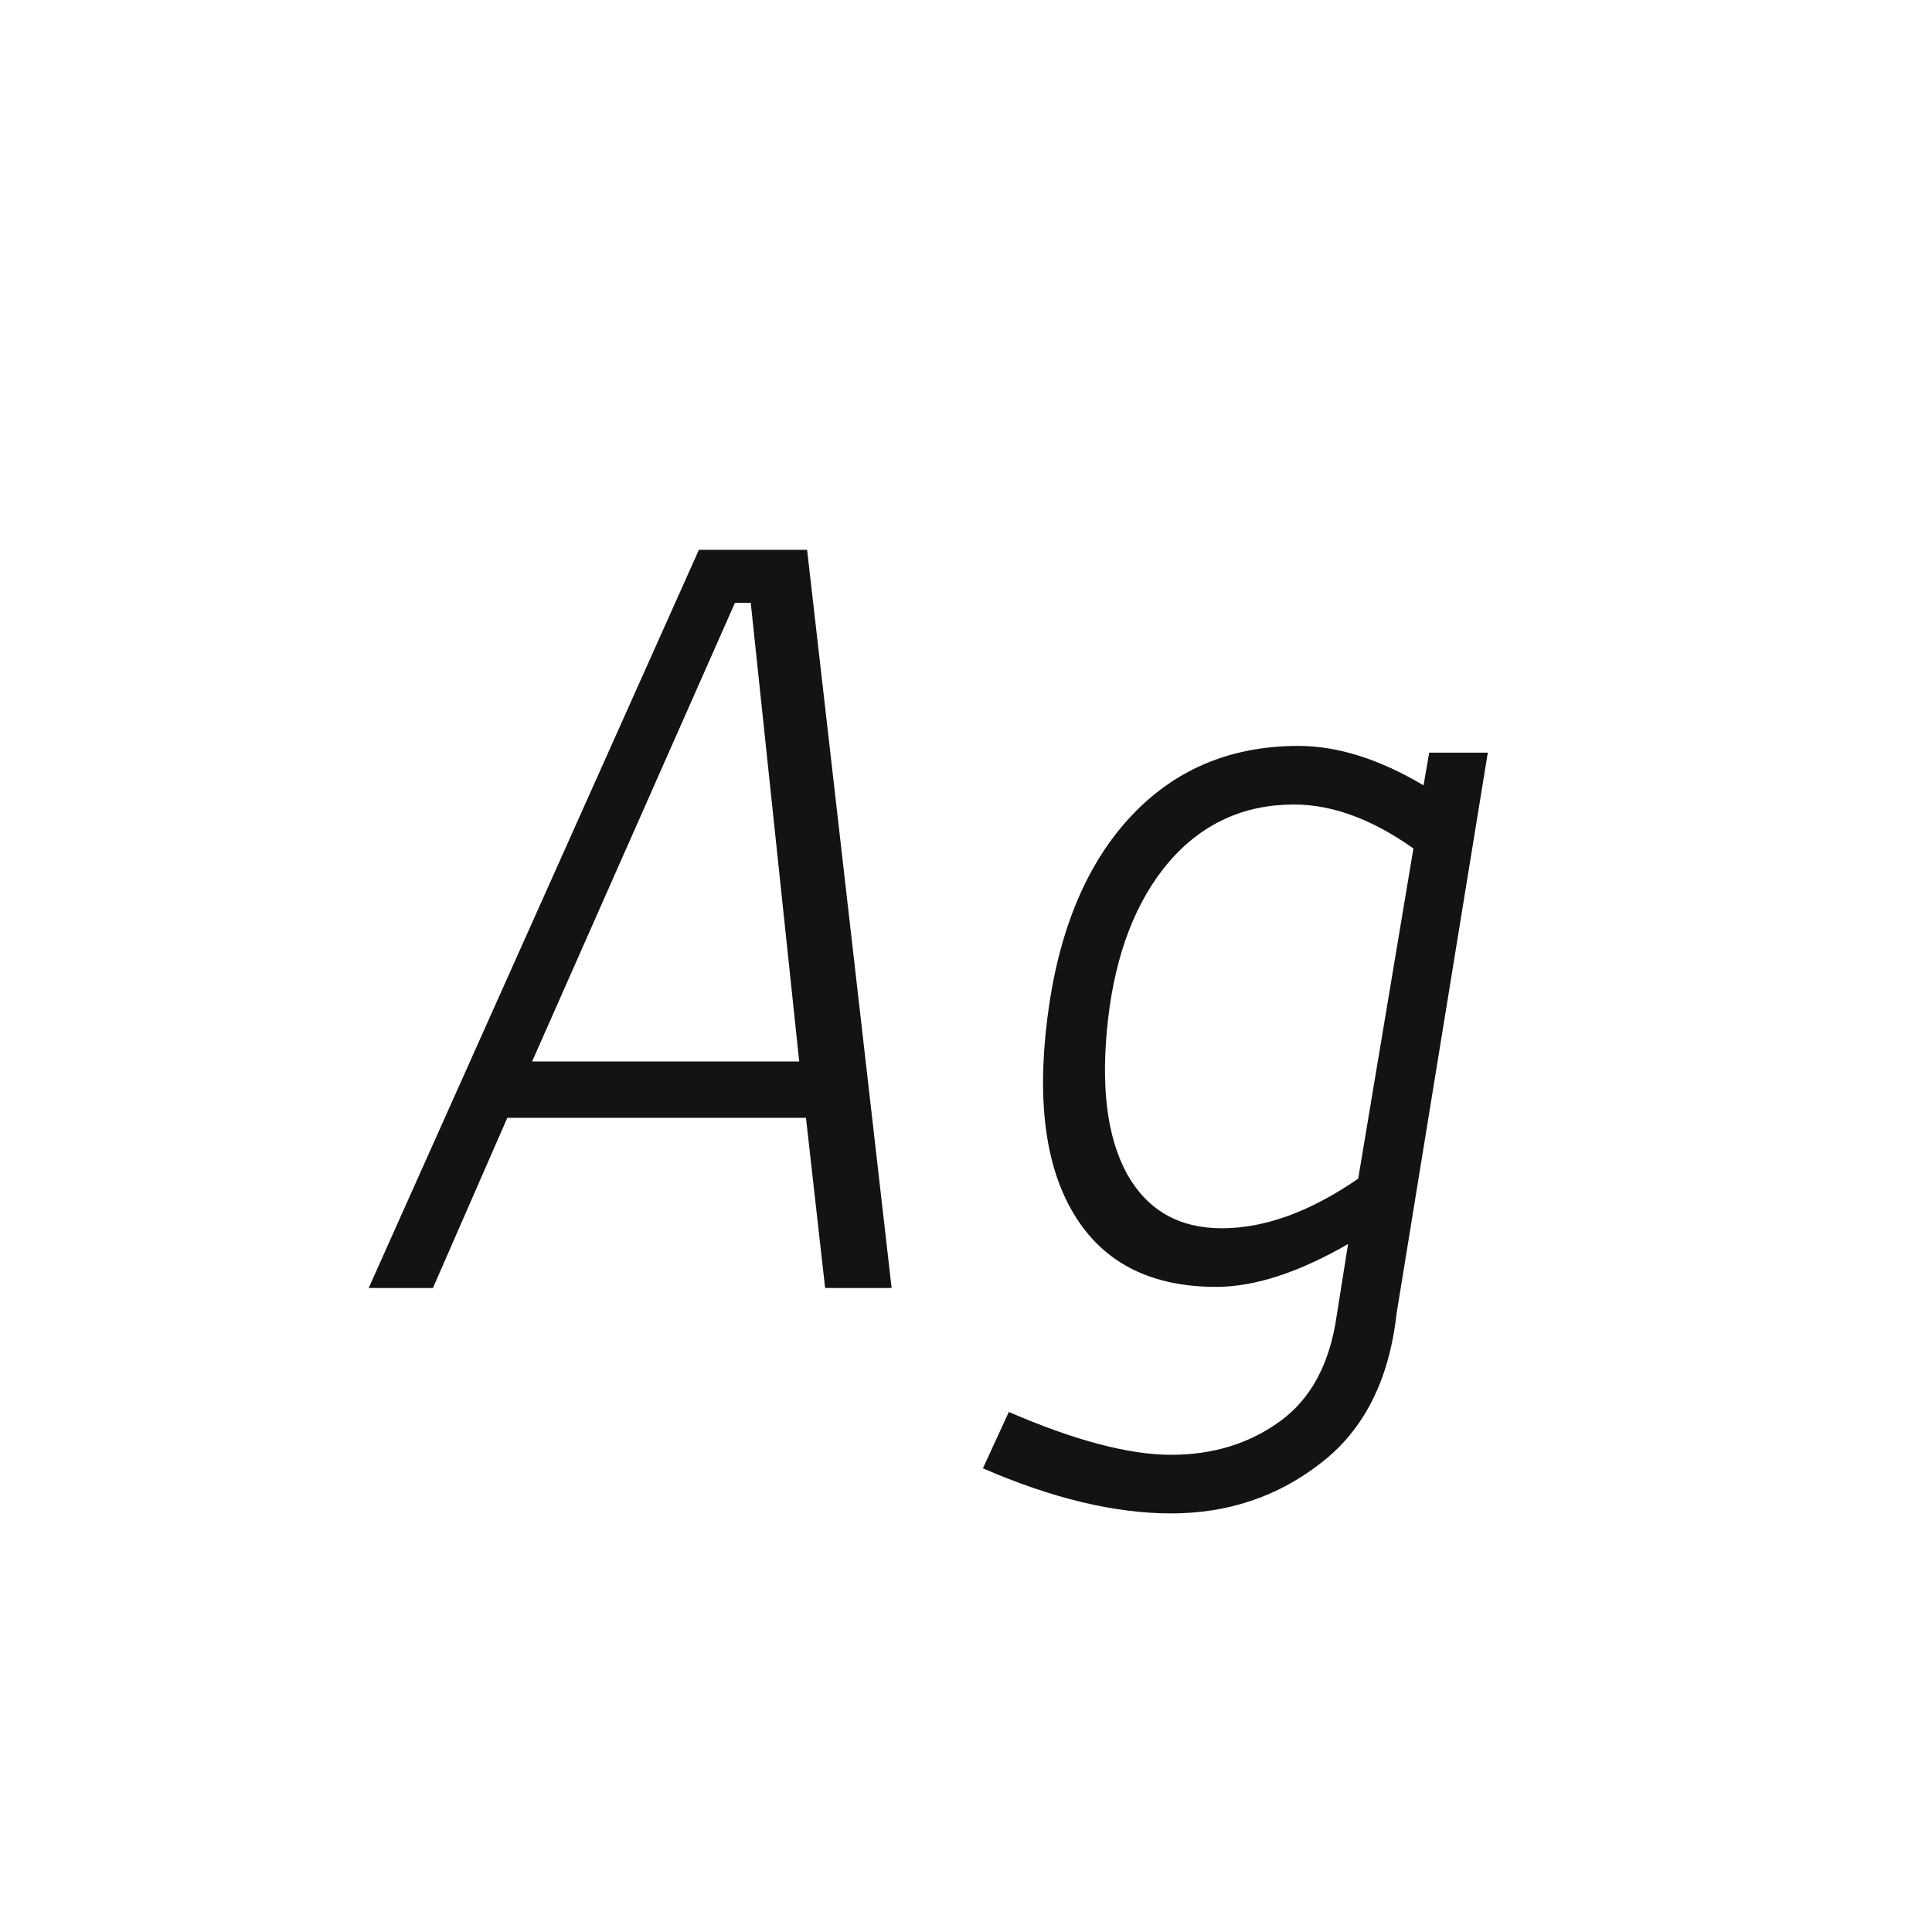 <svg width="24" height="24" viewBox="0 0 24 24" fill="none" xmlns="http://www.w3.org/2000/svg">
<path d="M11.076 16H10.25L10.012 13.886H6.302L5.378 16H4.58L8.682 6.83H10.026L11.076 16ZM6.61 13.186H9.928L9.326 7.488H9.13L6.61 13.186ZM16.606 16.336L16.746 15.454C16.13 15.809 15.584 15.986 15.108 15.986C14.315 15.986 13.736 15.701 13.372 15.132C12.999 14.553 12.877 13.732 13.008 12.668C13.139 11.604 13.475 10.773 14.016 10.176C14.567 9.569 15.271 9.266 16.13 9.266C16.615 9.266 17.133 9.429 17.684 9.756L17.754 9.35H18.482L17.348 16.322C17.255 17.153 16.937 17.773 16.396 18.184C15.864 18.595 15.248 18.8 14.548 18.8C13.848 18.8 13.069 18.613 12.21 18.24L12.532 17.54C13.353 17.895 14.025 18.072 14.548 18.072C15.071 18.072 15.523 17.932 15.906 17.652C16.289 17.372 16.522 16.933 16.606 16.336ZM16.872 14.642L17.558 10.54C17.045 10.176 16.55 9.994 16.074 9.994C15.449 9.994 14.931 10.232 14.52 10.708C14.109 11.193 13.857 11.847 13.764 12.668C13.671 13.489 13.75 14.129 14.002 14.586C14.254 15.034 14.646 15.258 15.178 15.258C15.71 15.258 16.275 15.053 16.872 14.642Z" fill="#131313"/>
</svg>
